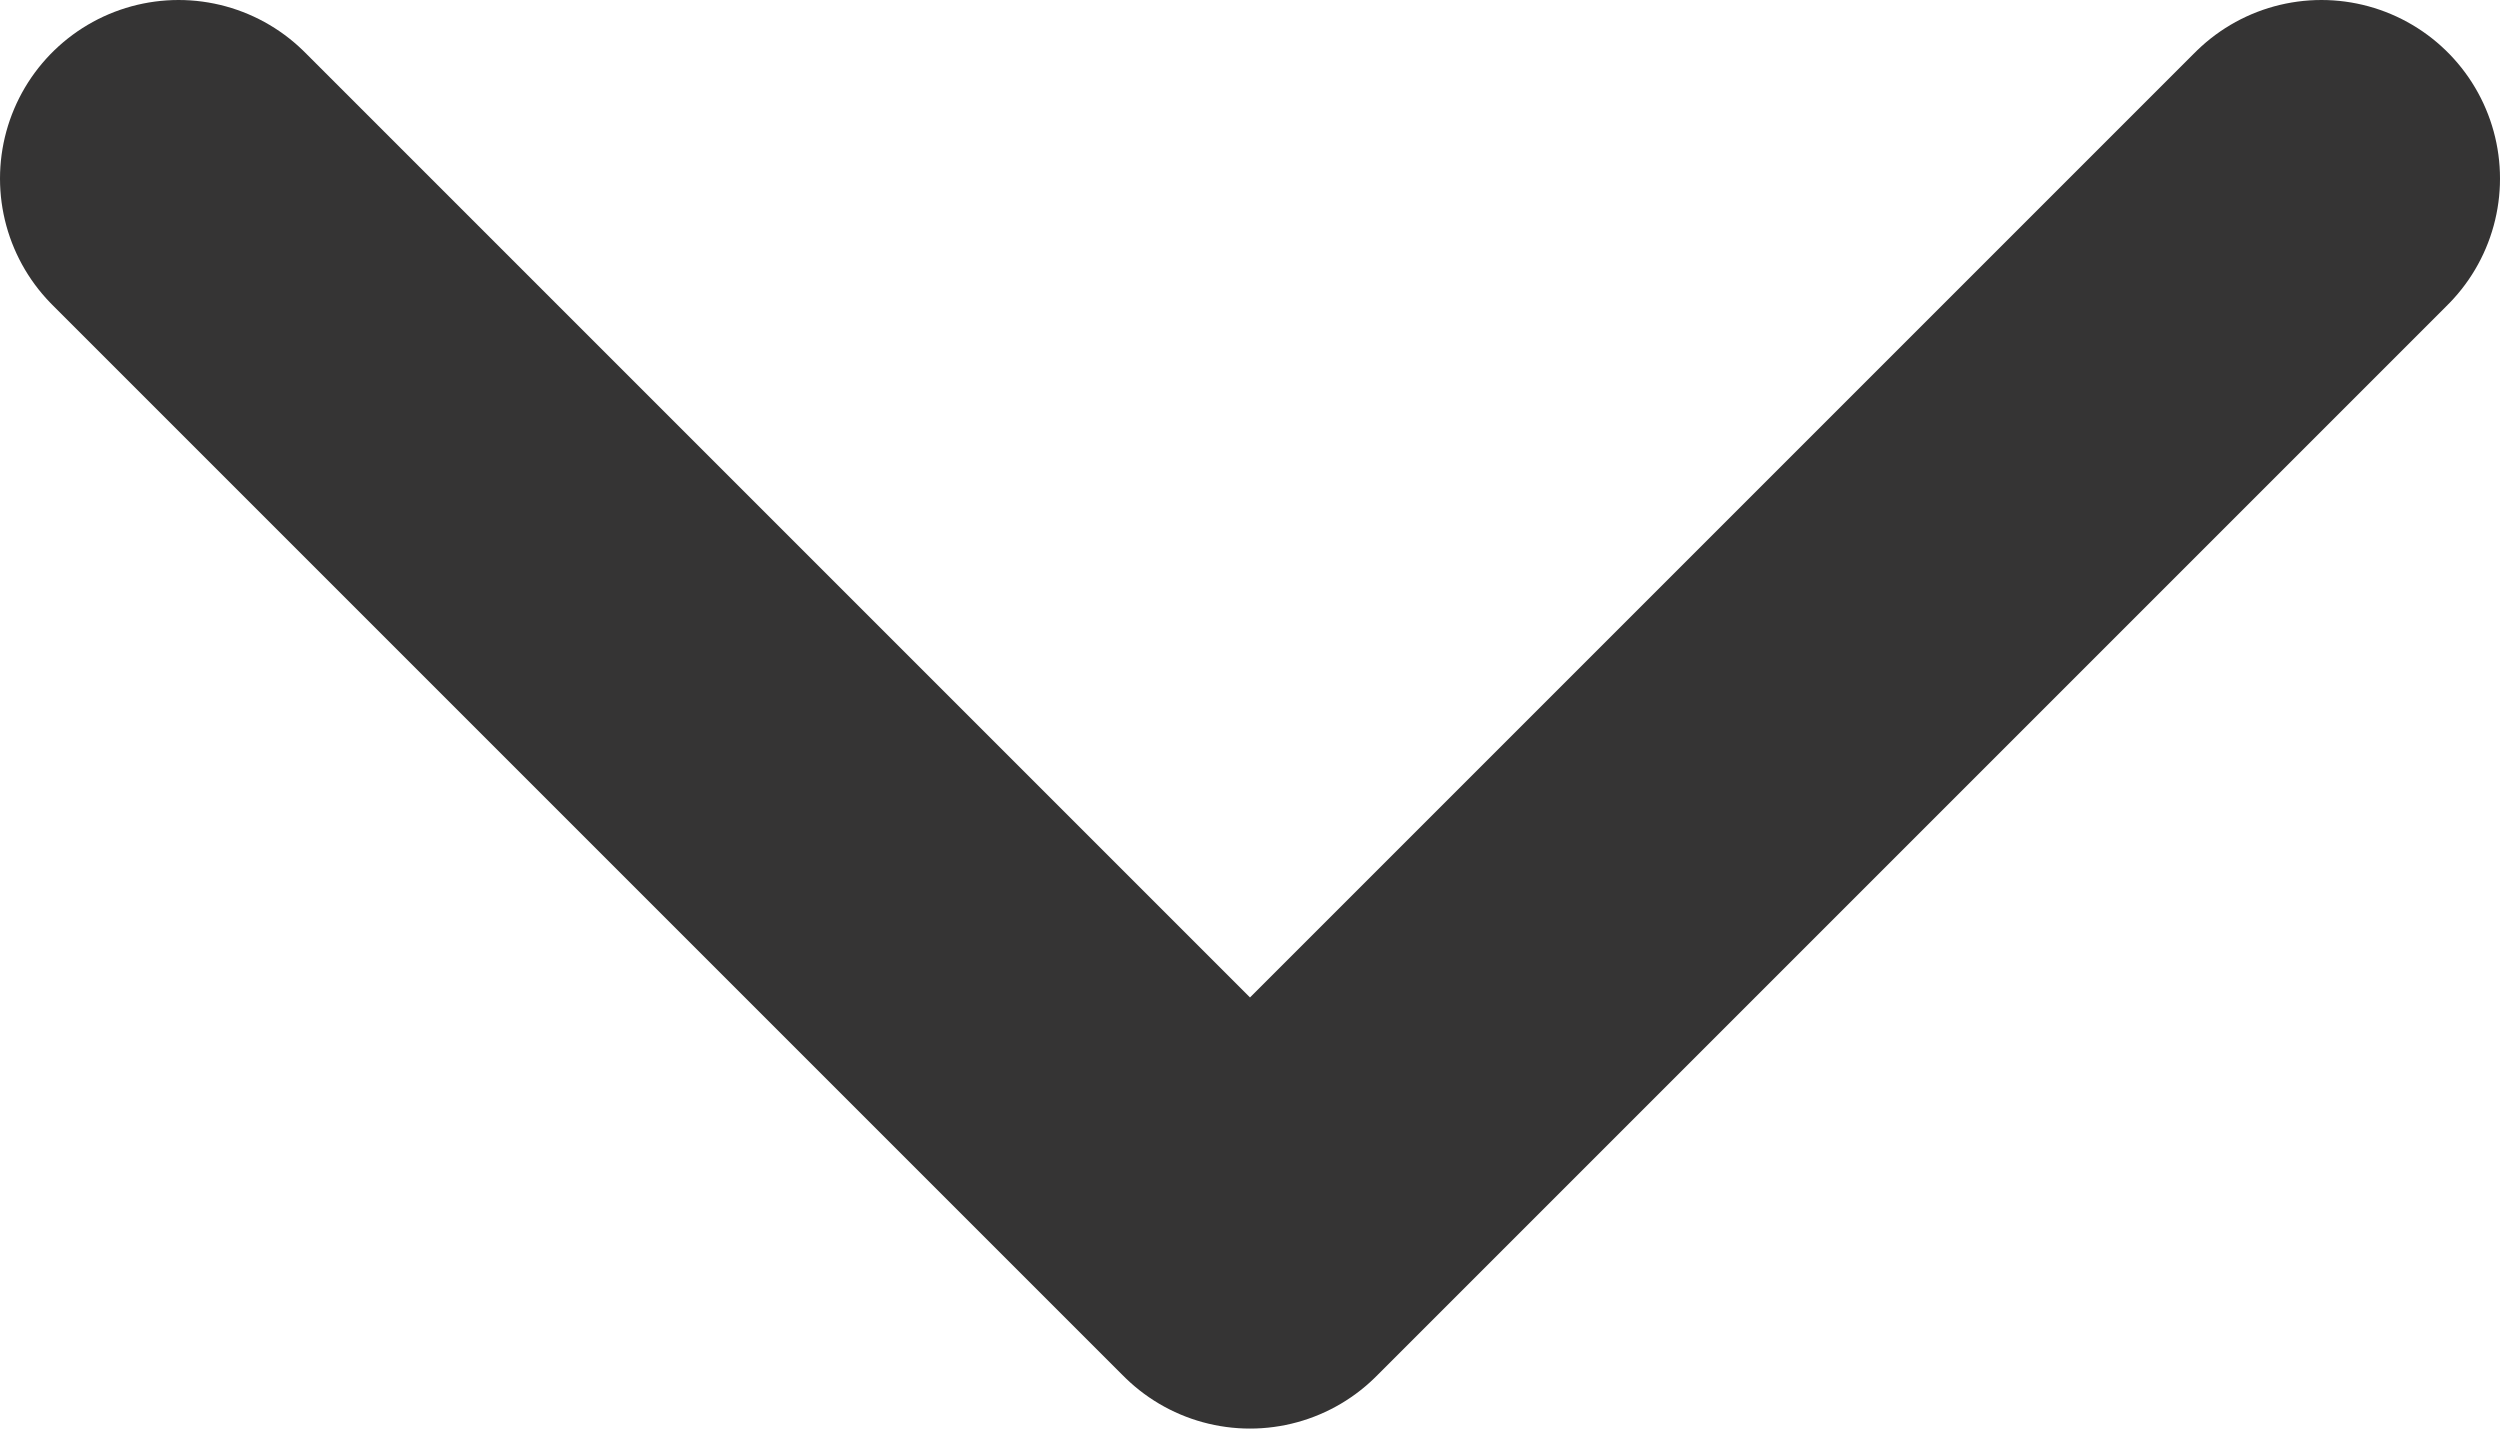 <svg width="14" height="8" viewBox="0 0 14 8" fill="none" xmlns="http://www.w3.org/2000/svg">
<path d="M1 1L7 7L13 1" stroke="#353434" stroke-width="2" stroke-linecap="round" stroke-linejoin="round"/>
</svg>
